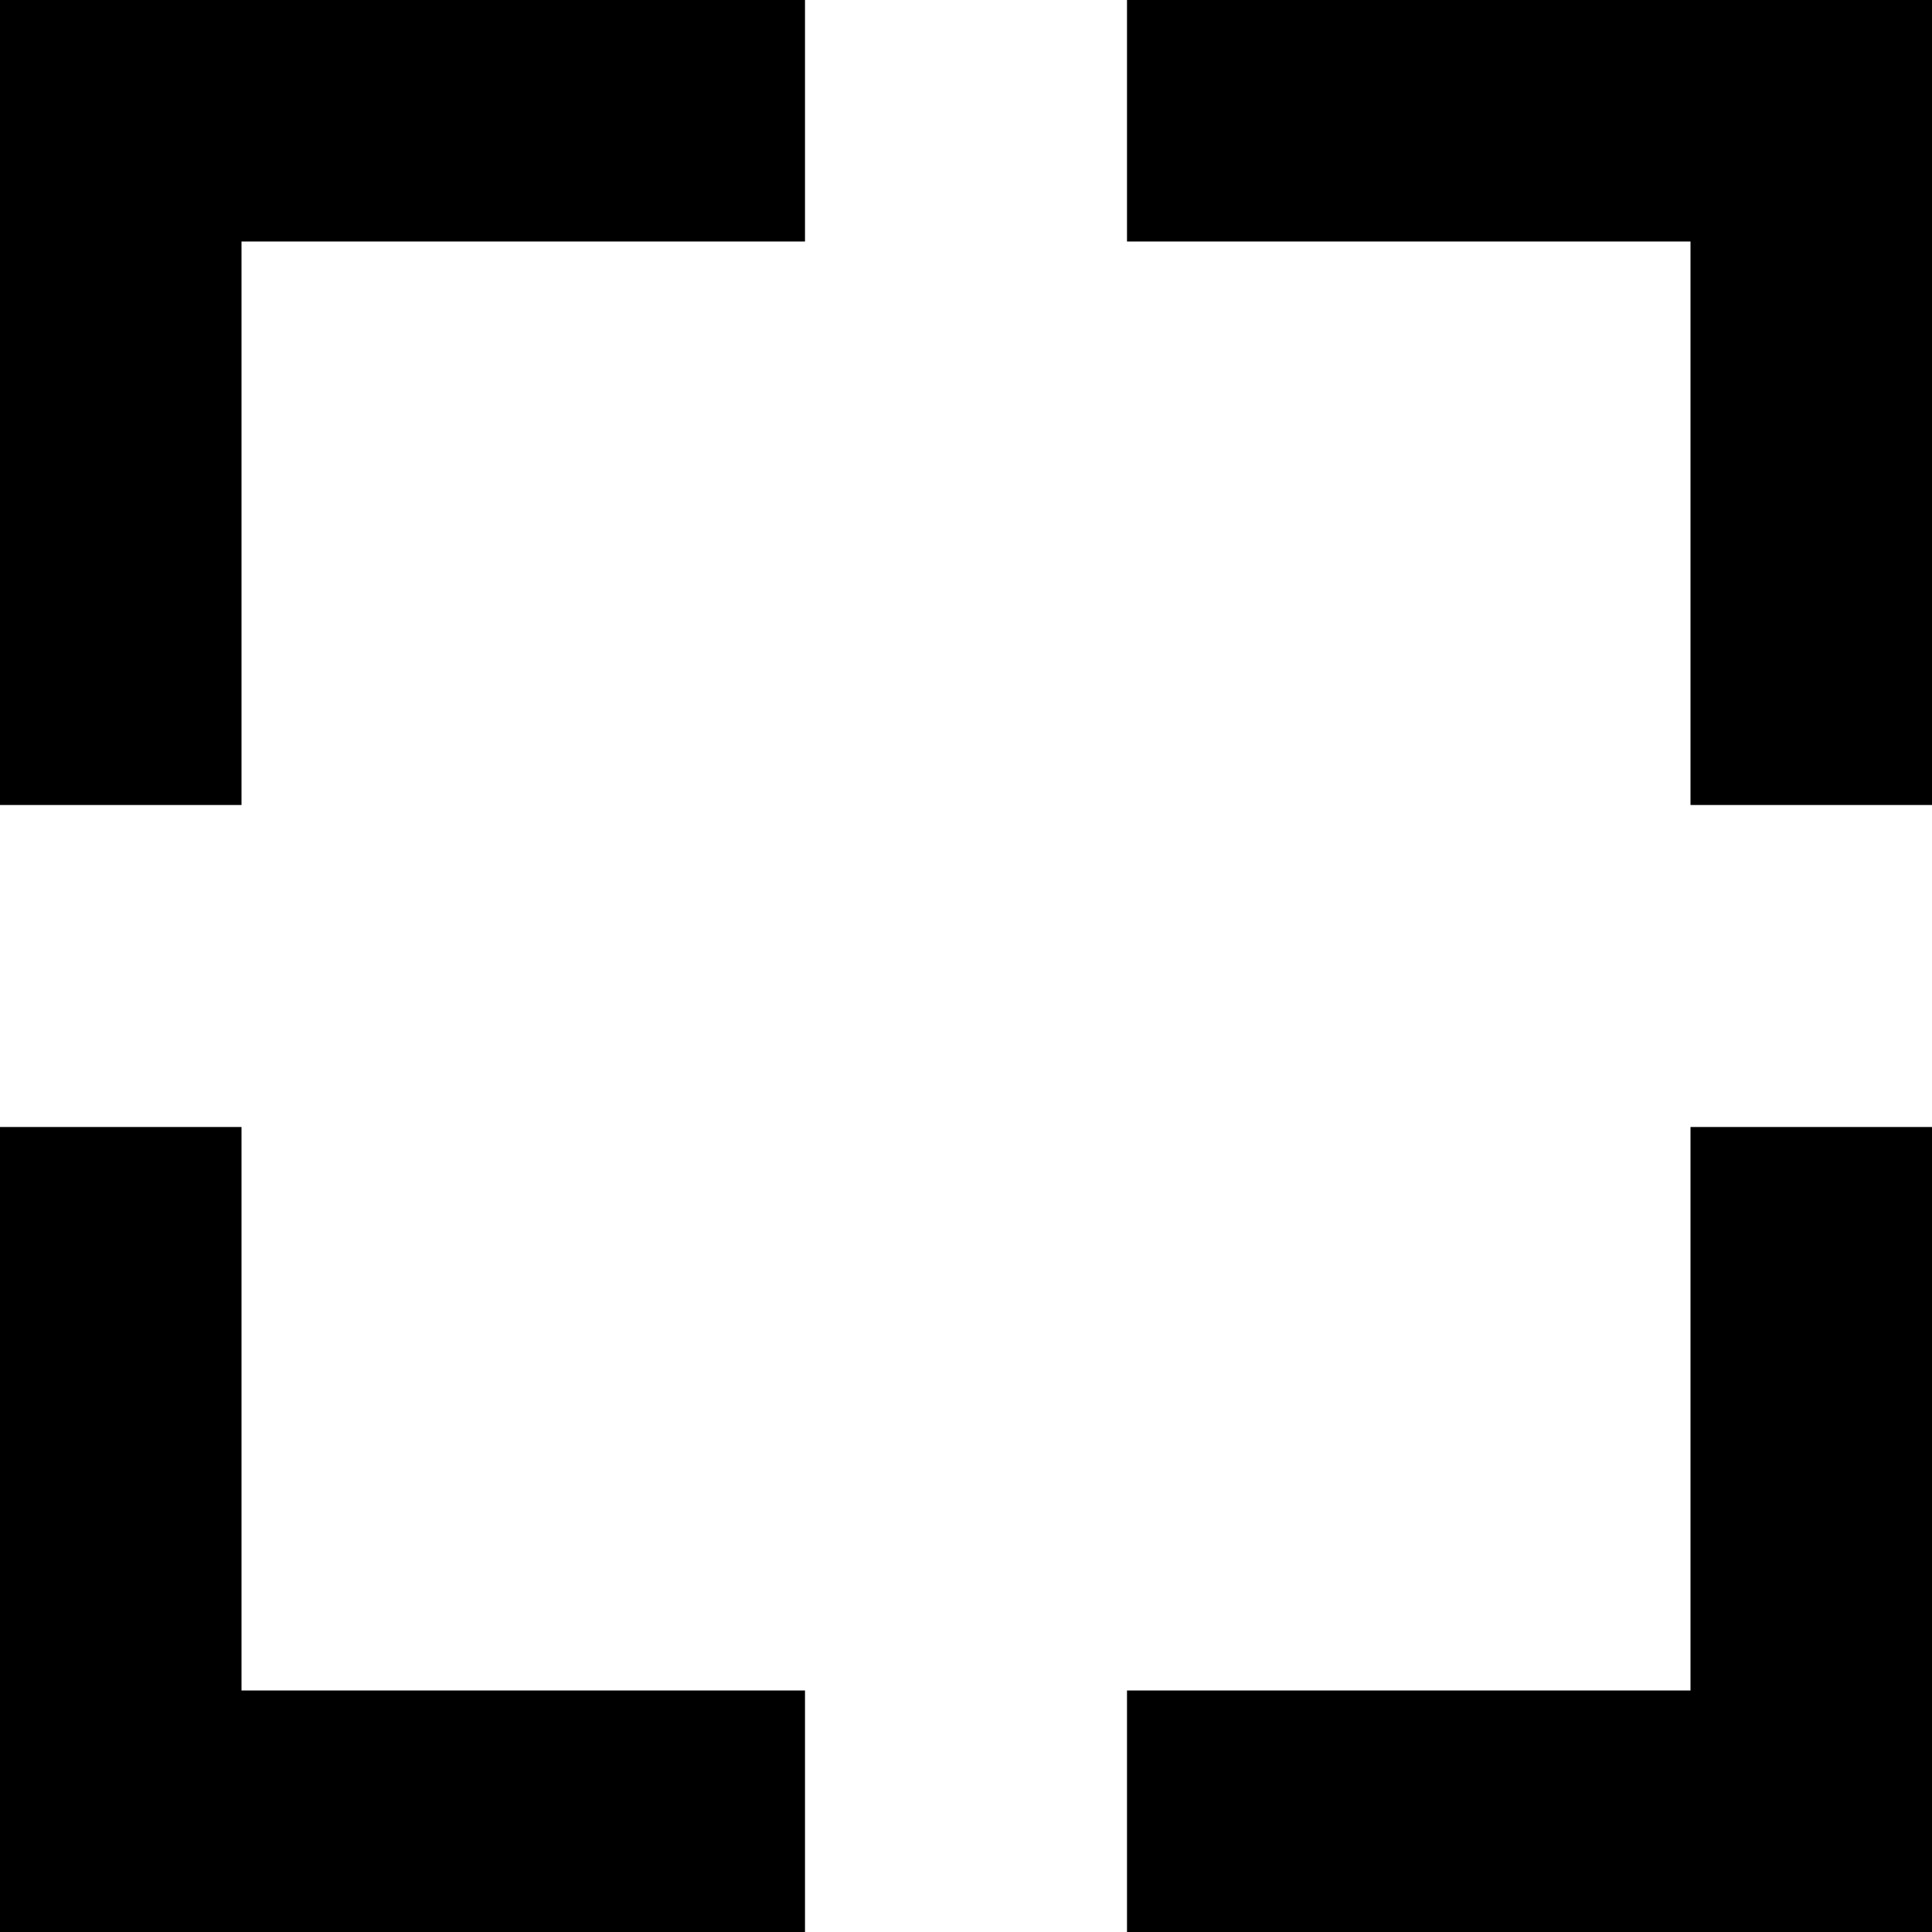 <svg xmlns="http://www.w3.org/2000/svg" width="12" height="12" viewBox="0 0 12 12">
<path fill="none" stroke="black" stroke-width="1"
d="M 5,0 l -5,0 0,5 m 0,2 l 0,5 5,0 m 2,0 l 5,0 0,-5 m 0,-2 l 0,-5 -5,0
   M 5,1 l -4,0 0,4 m 0,2 l 0,4 4,0 m 2,0 l 4,0 0,-4 m 0,-2 l 0,-4 -4,0" />
</svg>
